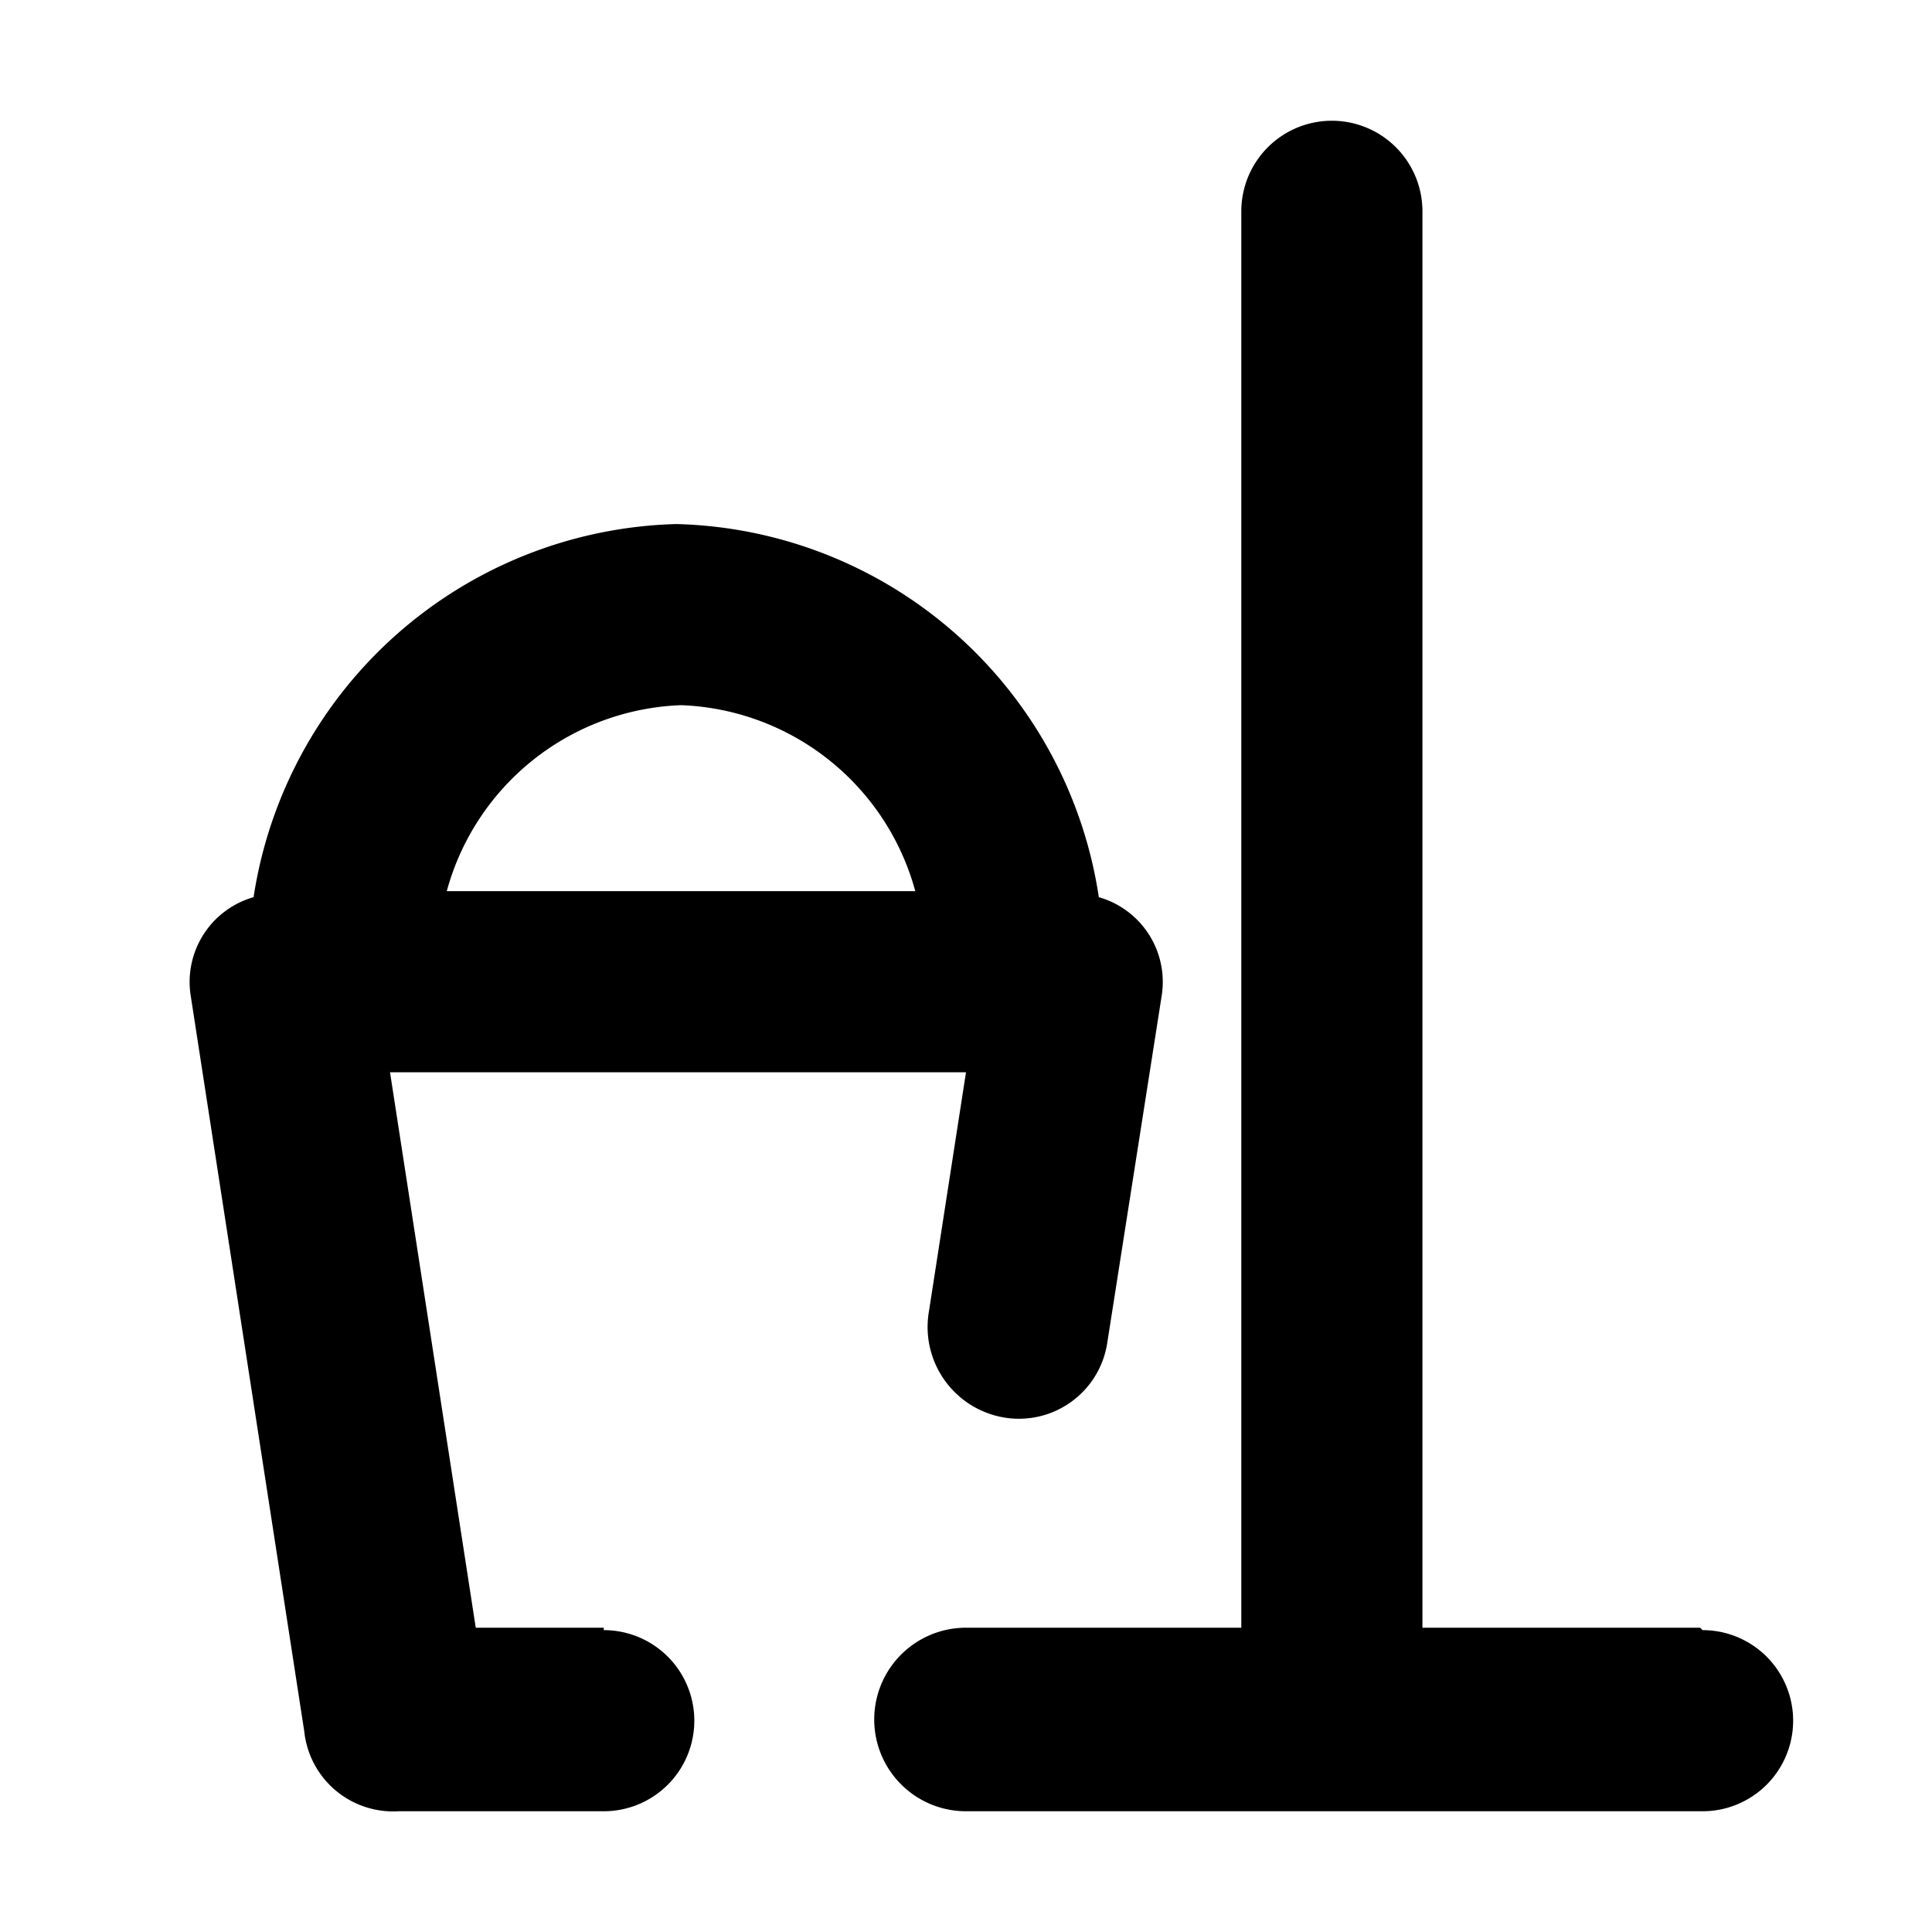 <svg xmlns="http://www.w3.org/2000/svg" width="16" height="16" viewBox="0 0 16 16"><g id="Icons"><path d="M5,13.48H3.94l-.71-4.6H8l-.31,2a.76.76,0,0,0,.63.86.74.74,0,0,0,.85-.62l.45-2.87a.73.73,0,0,0-.52-.82,3.63,3.63,0,0,0-3.5-3.09,3.64,3.64,0,0,0-3.5,3.09.73.73,0,0,0-.52.82l.94,6.09A.74.74,0,0,0,3.3,15H5a.75.75,0,0,0,0-1.5Zm.64-7.64A2.09,2.09,0,0,1,7.58,7.38H3.7A2.09,2.09,0,0,1,5.64,5.84Z"/><path d="M14.08,13.48h-2.3V1.75a.75.75,0,0,0-1.5,0V13.48H8A.75.75,0,0,0,8,15h6.1a.75.75,0,1,0,0-1.5Z"/></g></svg>